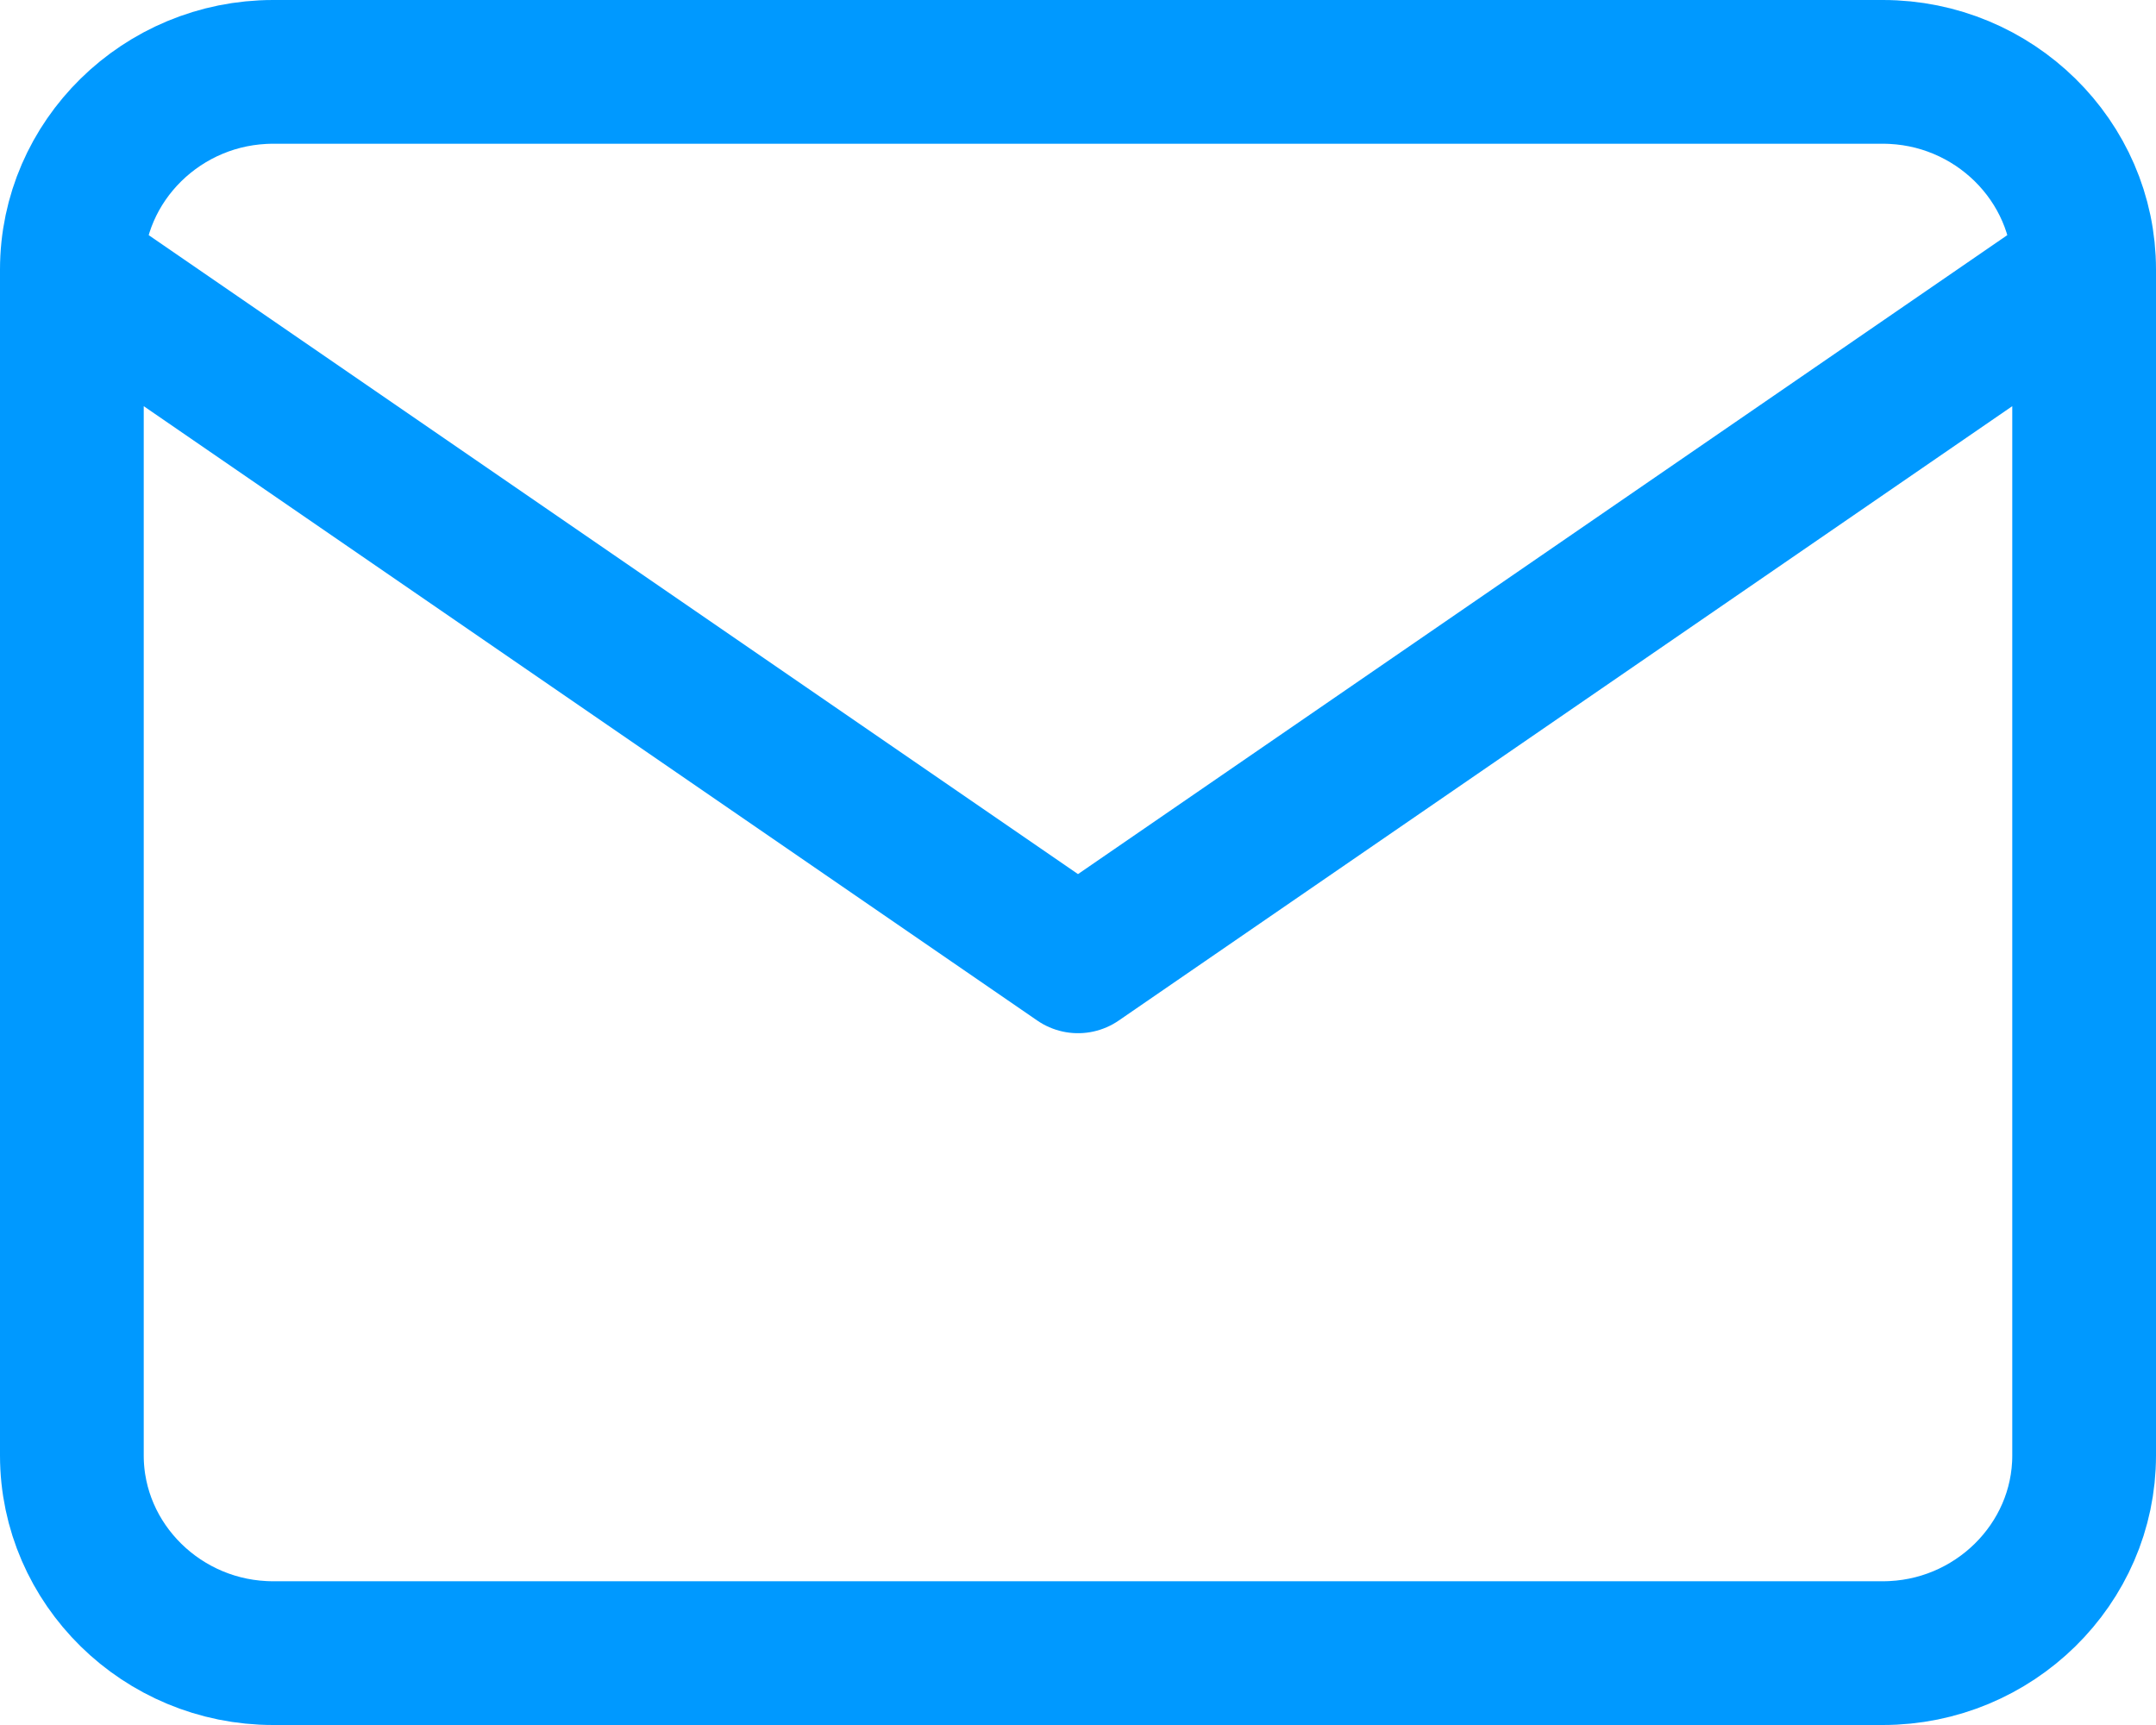 <svg width="30" height="24" viewBox="0 0 30 24" fill="none" xmlns="http://www.w3.org/2000/svg">
<path d="M29 3.75C29 2.237 27.74 1 26.2 1H3.8C2.26 1 1 2.237 1 3.75M29 3.75V20.25C29 21.762 27.74 23 26.2 23H3.8C2.26 23 1 21.762 1 20.25V3.75M29 3.75L15 13.375L1 3.75" stroke="#0099FF" stroke-width="2" stroke-linecap="round" stroke-linejoin="round"/>
</svg>
